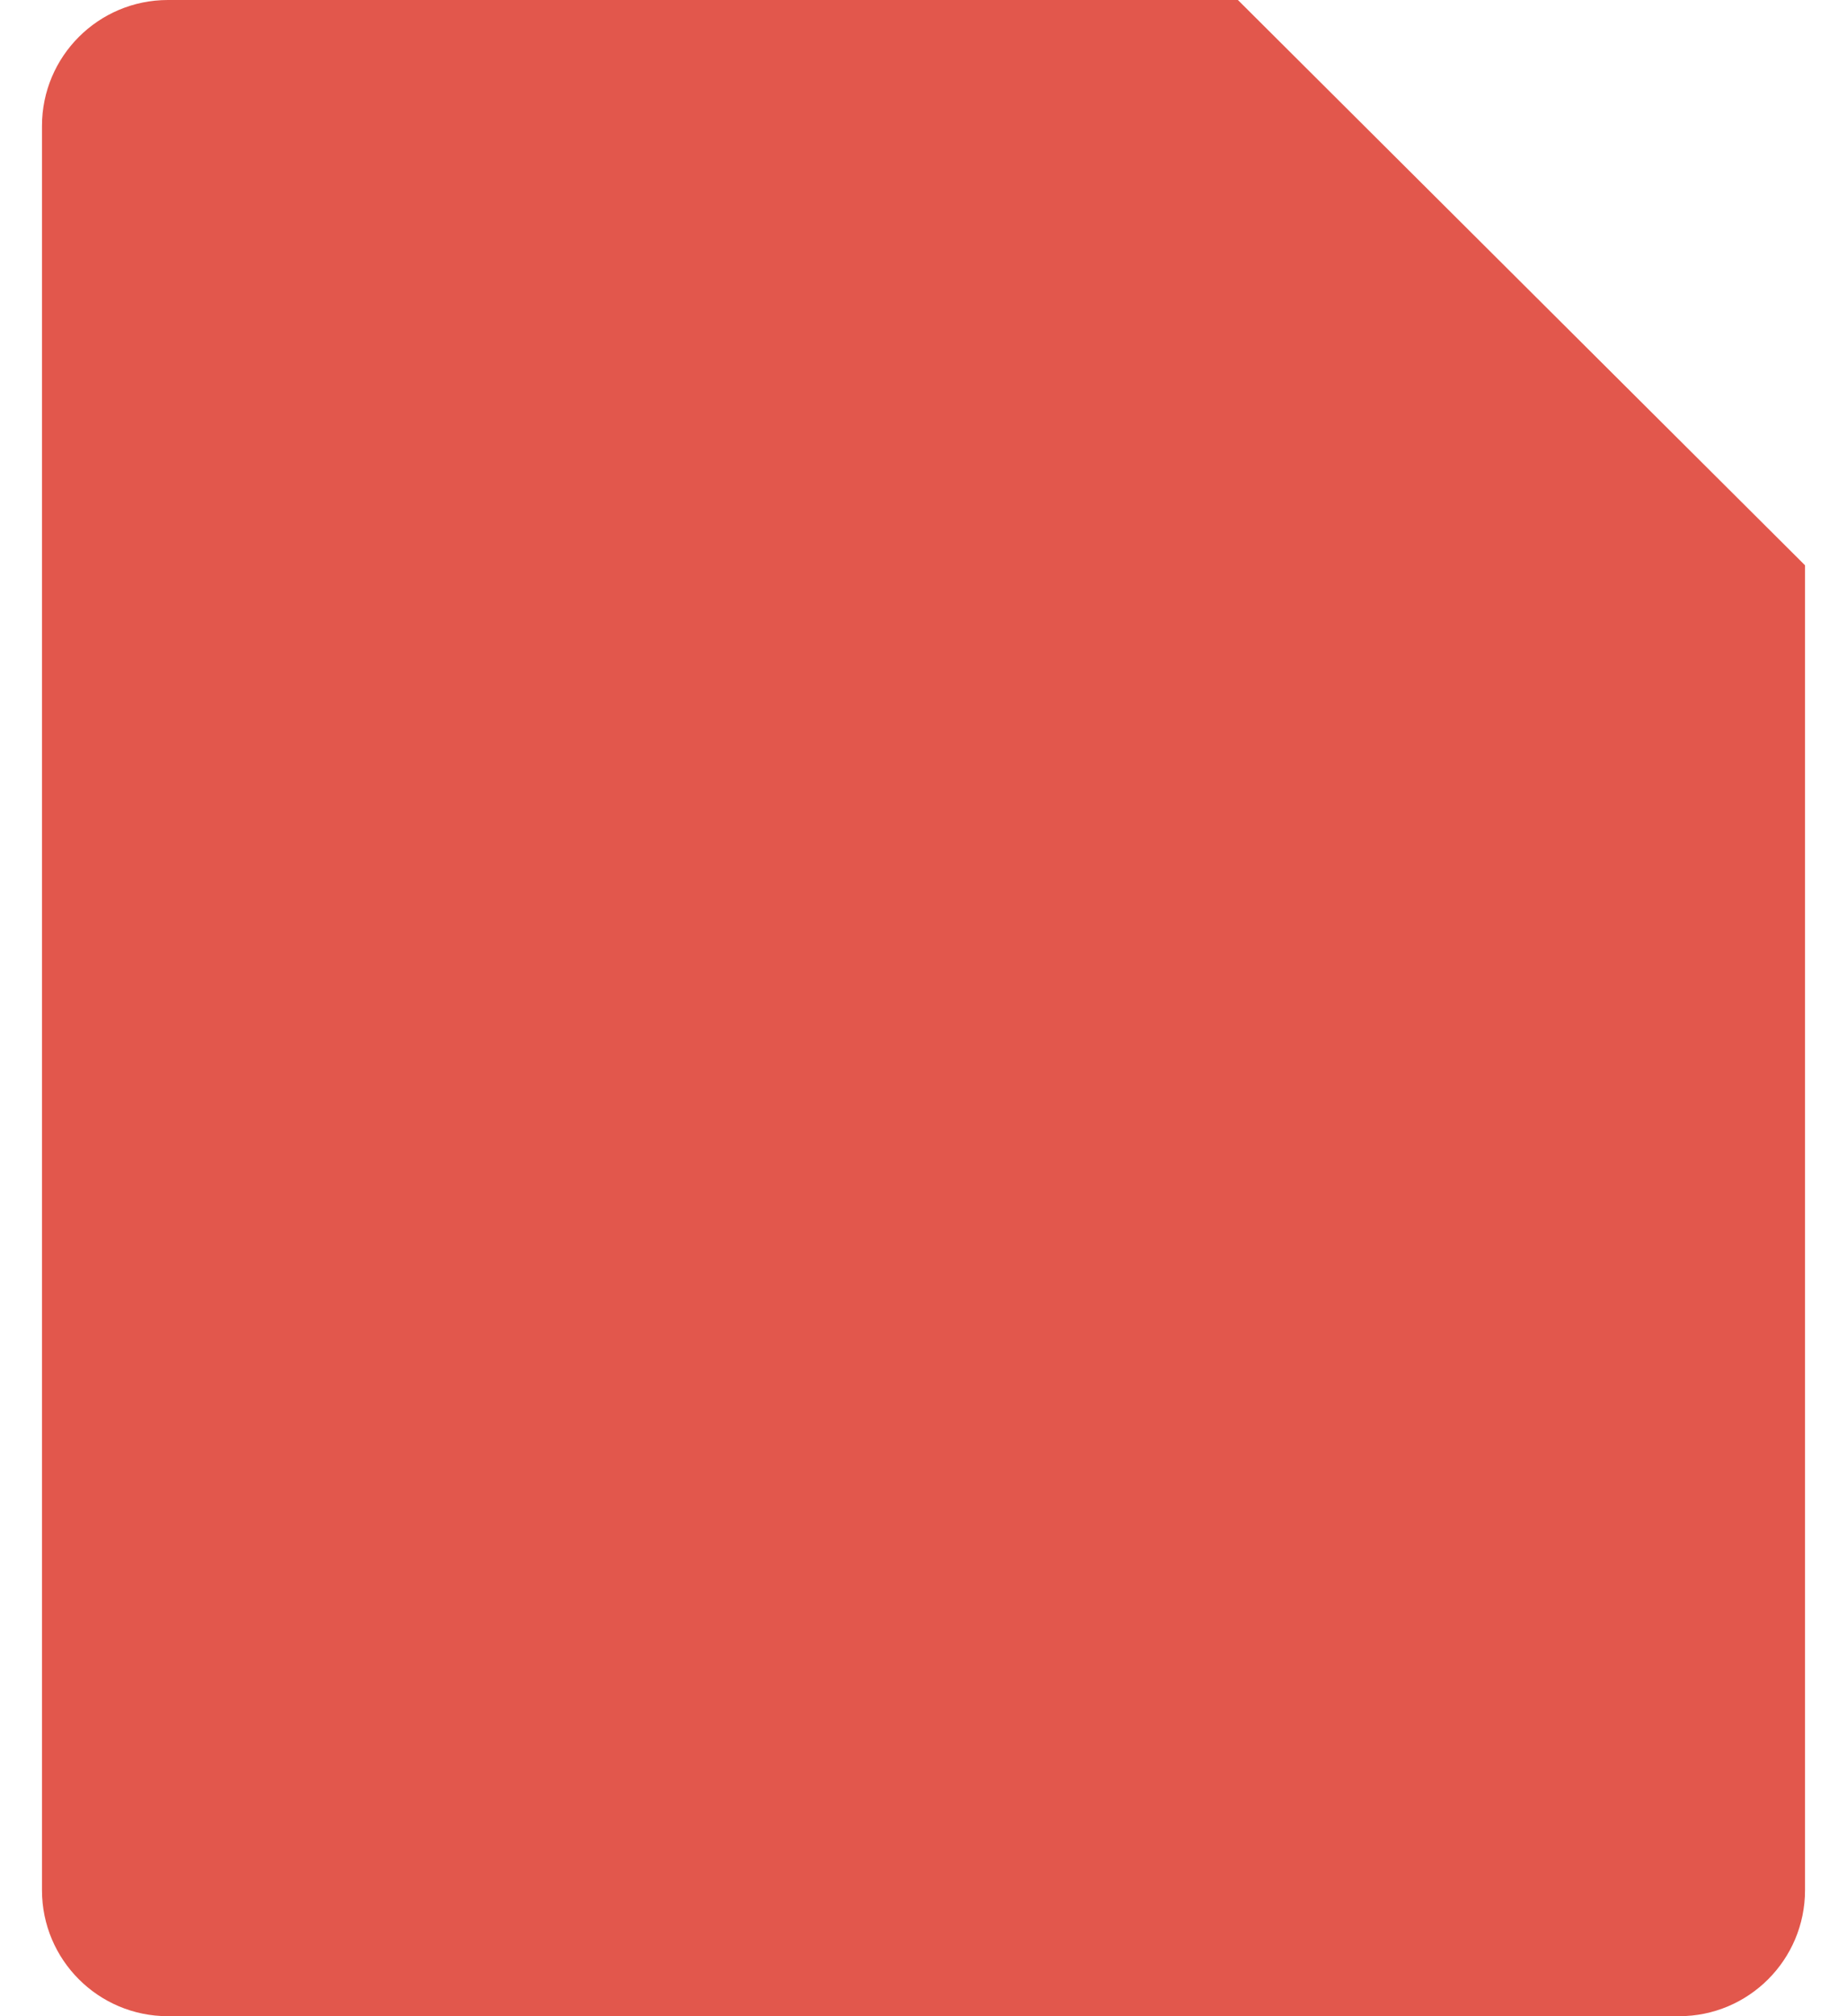 <svg width="22" height="24" viewBox="0 0 22 24" fill="none" xmlns="http://www.w3.org/2000/svg">
<path d="M2 0H14.745L21.5 6.729V22.5C21.5 23.329 20.828 24 20 24H2C1.172 24 0.5 23.329 0.5 22.5V1.5C0.5 0.671 1.172 0 2 0Z" fill="#E2574C"/>
</svg>
